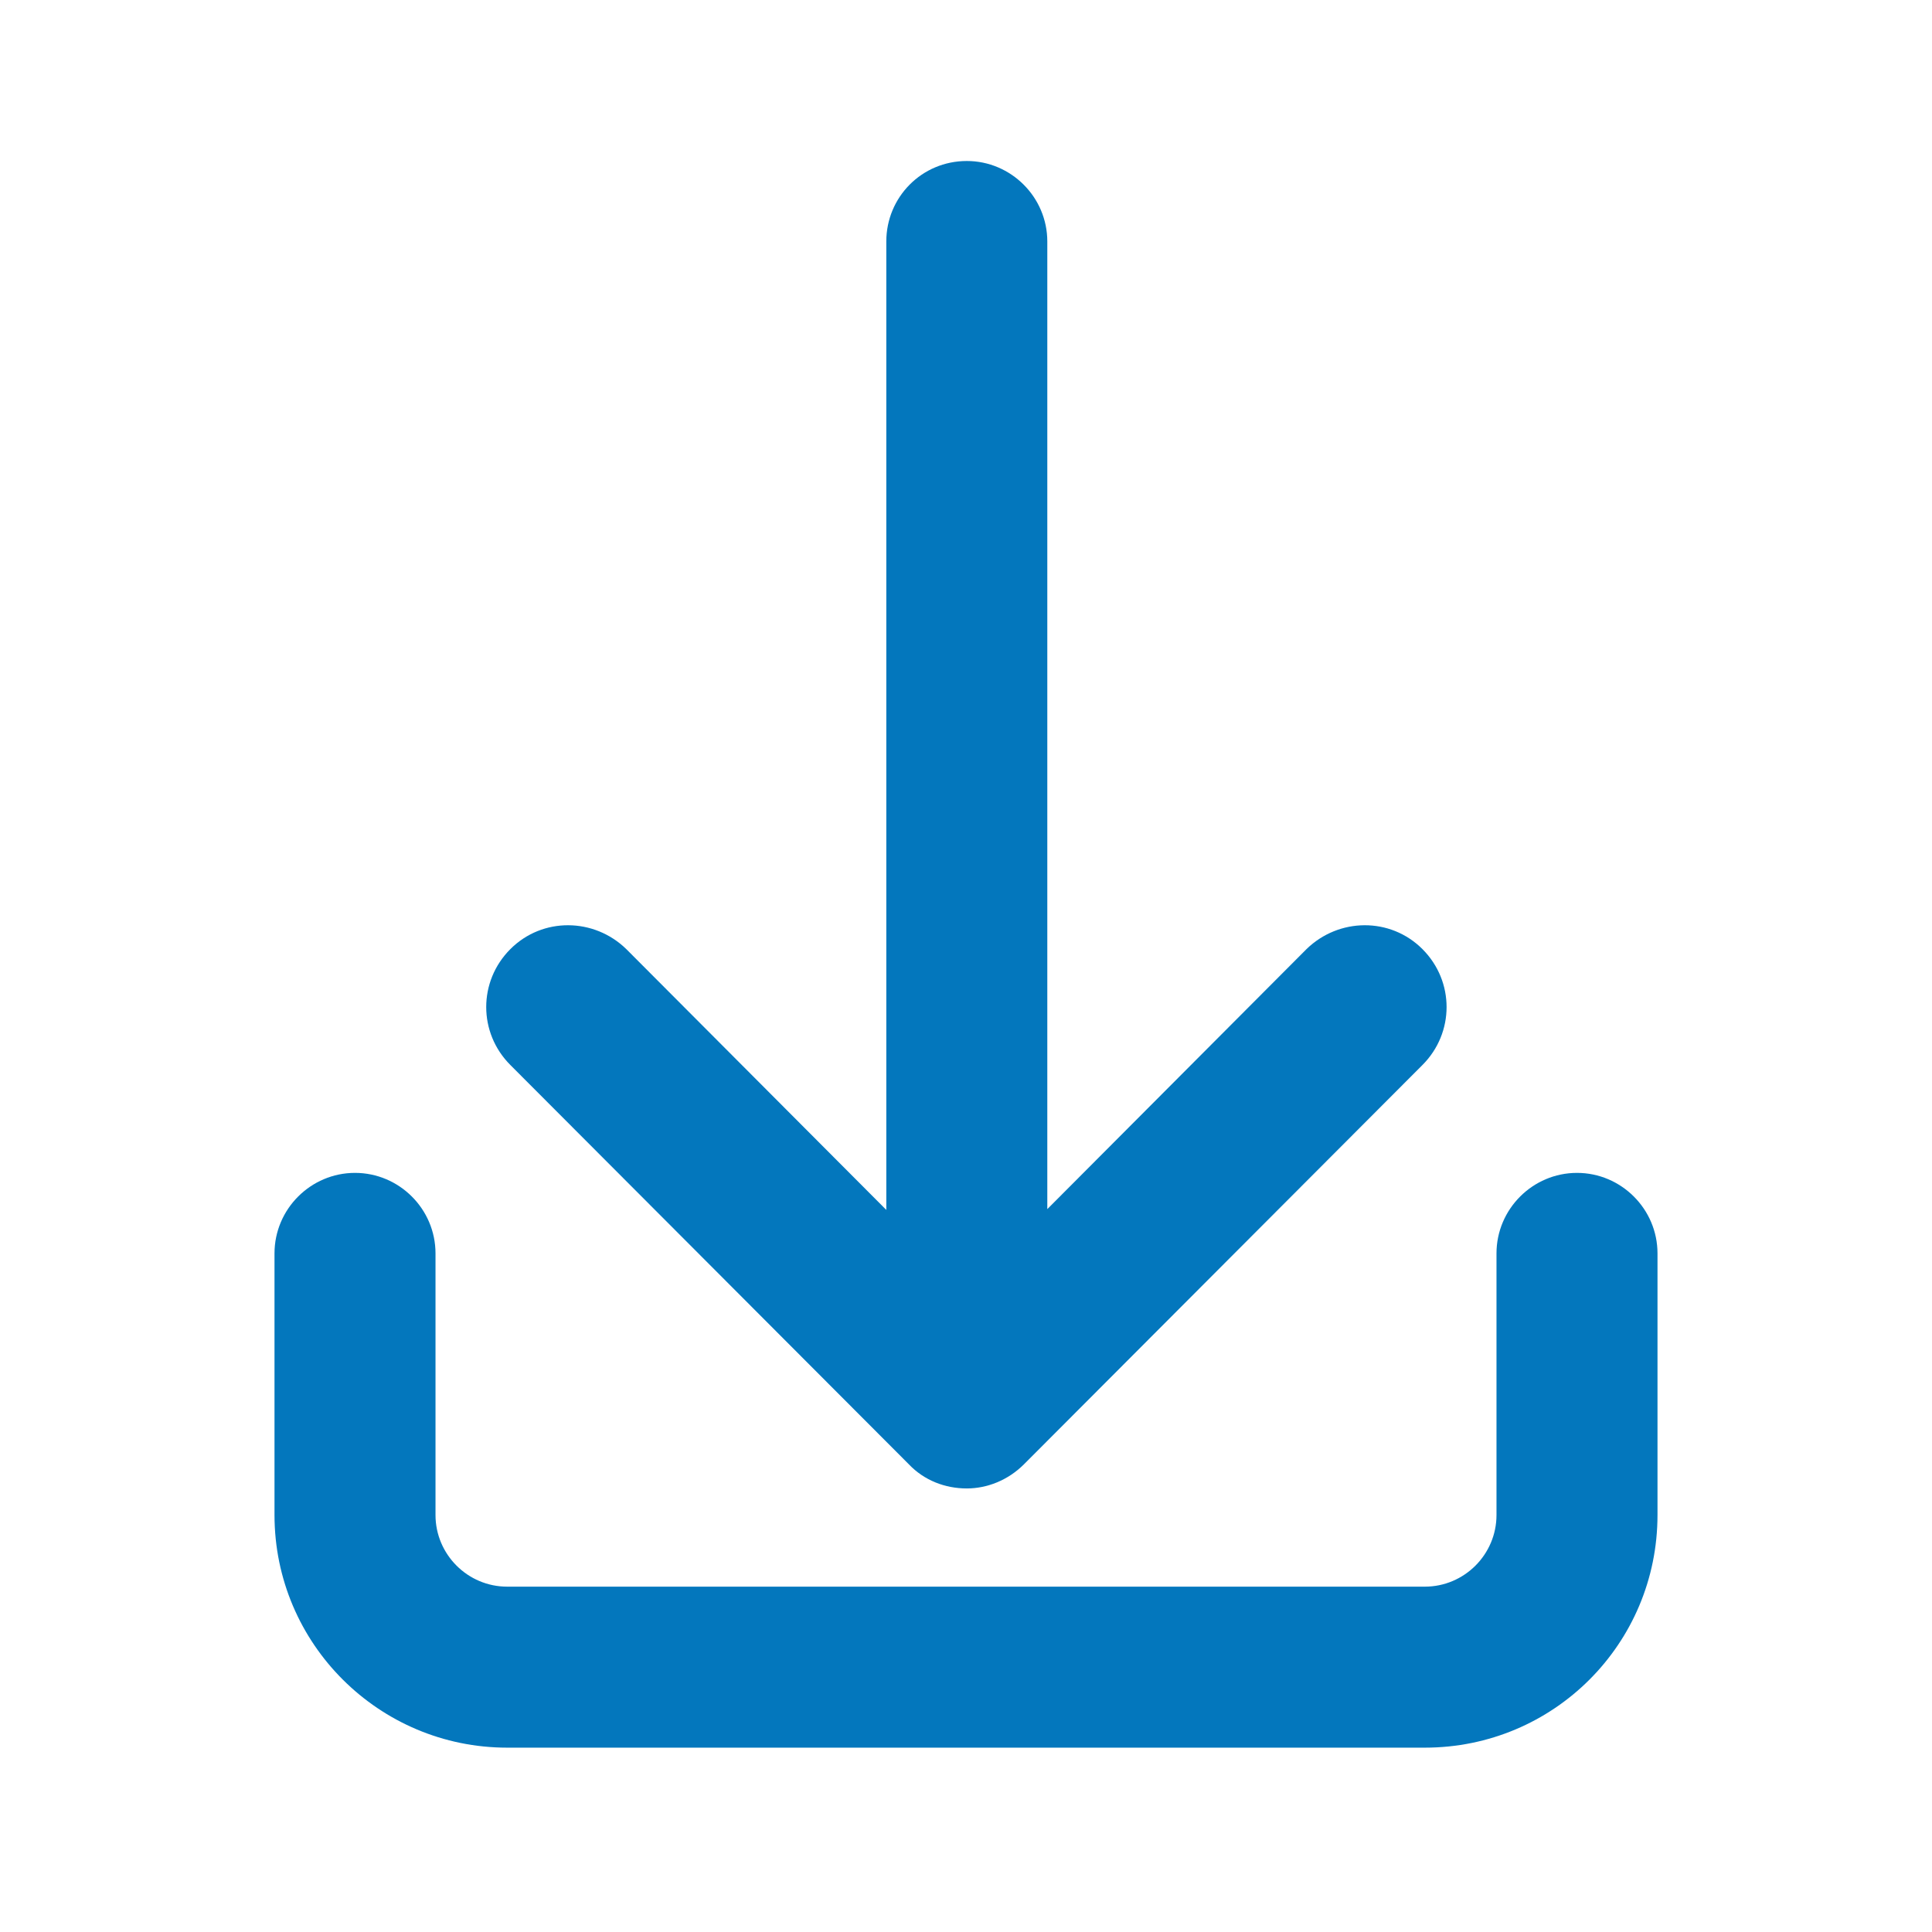 <?xml version="1.0" encoding="utf-8"?>
<!-- Generator: Adobe Illustrator 25.2.1, SVG Export Plug-In . SVG Version: 6.00 Build 0)  -->
<svg version="1.1" xmlns="http://www.w3.org/2000/svg" xmlns:xlink="http://www.w3.org/1999/xlink" x="0px" y="0px"
	 viewBox="0 0 24 24" style="enable-background:new 0 0 24 24;" xml:space="preserve">
<style type="text/css">
	.st0{opacity:0.2;}
	.st1{opacity:0.2;fill:#44FF1D;}
	.st2{fill:none;}
	.st3{opacity:0.15;}
	.st4{clip-path:url(#SVGID_2_);}
	.st5{fill:none;stroke:#000000;stroke-width:0.25;stroke-miterlimit:10;}
	.st6{opacity:0.4;}
	.st7{clip-path:url(#SVGID_4_);fill:none;stroke:#000000;stroke-width:0.25;stroke-miterlimit:10;}
	.st8{clip-path:url(#SVGID_4_);}
	.st9{fill:#0377BD;}
	.st10{fill:none;stroke:#0377BD;stroke-width:2.025;stroke-linecap:round;stroke-miterlimit:10;}
	.st11{display:none;fill:#555555;}
	.st12{fill:#FFFFFF;}
	.st13{display:none;fill:none;stroke:#260BAF;stroke-width:2.03;stroke-linecap:round;stroke-miterlimit:10;}
	.st14{clip-path:url(#SVGID_5_);}
	.st15{clip-path:url(#SVGID_6_);fill:none;stroke:#000000;stroke-width:0.25;stroke-miterlimit:10;}
	.st16{clip-path:url(#SVGID_6_);}
	.st17{fill:none;stroke:#0377BD;stroke-width:2;stroke-miterlimit:10;}
	.st18{fill:none;stroke:#0377BD;stroke-width:2;stroke-linecap:round;stroke-miterlimit:10;}
	.st19{display:none;}
	.st20{display:inline;opacity:0.2;}
	.st21{display:inline;}
	.st22{display:inline;opacity:0.15;}
	.st23{clip-path:url(#SVGID_7_);}
	.st24{clip-path:url(#SVGID_8_);fill:none;stroke:#000000;stroke-width:0.25;stroke-miterlimit:10;}
	.st25{clip-path:url(#SVGID_8_);}
	.st26{clip-path:url(#SVGID_9_);}
	.st27{clip-path:url(#SVGID_10_);fill:none;stroke:#000000;stroke-width:0.25;stroke-miterlimit:10;}
	.st28{clip-path:url(#SVGID_10_);}
	.st29{fill:#2C4352;}
	.st30{display:inline;fill:#2C4352;}
	.st31{clip-path:url(#SVGID_11_);}
	.st32{clip-path:url(#SVGID_12_);fill:none;stroke:#000000;stroke-width:0.25;stroke-miterlimit:10;}
	.st33{clip-path:url(#SVGID_12_);}
	.st34{opacity:0.2;fill:#AEAEAE;}
	.st35{clip-path:url(#SVGID_13_);}
	.st36{clip-path:url(#SVGID_14_);fill:none;stroke:#000000;stroke-width:0.25;stroke-miterlimit:10;}
	.st37{clip-path:url(#SVGID_14_);}
	.st38{clip-path:url(#SVGID_15_);}
	.st39{clip-path:url(#SVGID_16_);fill:none;stroke:#000000;stroke-width:0.25;stroke-miterlimit:10;}
	.st40{clip-path:url(#SVGID_16_);}
	.st41{clip-path:url(#SVGID_17_);}
	.st42{clip-path:url(#SVGID_18_);fill:none;stroke:#000000;stroke-width:0.25;stroke-miterlimit:10;}
	.st43{clip-path:url(#SVGID_18_);}
	.st44{clip-path:url(#SVGID_19_);}
	.st45{clip-path:url(#SVGID_20_);fill:none;stroke:#000000;stroke-width:0.25;stroke-miterlimit:10;}
	.st46{clip-path:url(#SVGID_20_);}
	.st47{clip-path:url(#SVGID_21_);}
	.st48{clip-path:url(#SVGID_22_);fill:none;stroke:#000000;stroke-width:0.25;stroke-miterlimit:10;}
	.st49{clip-path:url(#SVGID_22_);}
	.st50{clip-path:url(#SVGID_23_);}
	.st51{clip-path:url(#SVGID_24_);fill:none;stroke:#000000;stroke-width:0.25;stroke-miterlimit:10;}
	.st52{clip-path:url(#SVGID_24_);}
	.st53{clip-path:url(#SVGID_25_);}
	.st54{clip-path:url(#SVGID_26_);fill:none;stroke:#000000;stroke-width:0.25;stroke-miterlimit:10;}
	.st55{clip-path:url(#SVGID_26_);}
	.st56{clip-path:url(#SVGID_27_);}
	.st57{clip-path:url(#SVGID_28_);fill:none;stroke:#000000;stroke-width:0.25;stroke-miterlimit:10;}
	.st58{clip-path:url(#SVGID_28_);}
	.st59{display:inline;fill:none;}
	.st60{display:inline;fill:#0377BD;}
	.st61{opacity:0.2;fill:#00FF18;}
	.st62{clip-path:url(#SVGID_29_);}
	.st63{clip-path:url(#SVGID_30_);fill:none;stroke:#000000;stroke-width:0.25;stroke-miterlimit:10;}
	.st64{clip-path:url(#SVGID_30_);}
	.st65{fill:none;stroke:#0377BD;stroke-width:1.5;stroke-miterlimit:10;}
	.st66{clip-path:url(#SVGID_31_);}
	.st67{clip-path:url(#SVGID_32_);fill:none;stroke:#000000;stroke-width:0.25;stroke-miterlimit:10;}
	.st68{clip-path:url(#SVGID_32_);}
	.st69{clip-path:url(#SVGID_33_);}
	.st70{clip-path:url(#SVGID_34_);fill:none;stroke:#000000;stroke-width:0.25;stroke-miterlimit:10;}
	.st71{clip-path:url(#SVGID_34_);}
	.st72{fill:none;stroke:#0377BD;stroke-width:1.7;stroke-linecap:round;stroke-miterlimit:10;}
	.st73{clip-path:url(#SVGID_35_);}
	.st74{clip-path:url(#SVGID_36_);fill:none;stroke:#000000;stroke-width:0.25;stroke-miterlimit:10;}
	.st75{clip-path:url(#SVGID_36_);}
	.st76{clip-path:url(#SVGID_37_);}
	.st77{clip-path:url(#SVGID_38_);fill:none;stroke:#000000;stroke-width:0.25;stroke-miterlimit:10;}
	.st78{clip-path:url(#SVGID_38_);}
	.st79{clip-path:url(#SVGID_39_);}
	.st80{clip-path:url(#SVGID_40_);fill:none;stroke:#000000;stroke-width:0.25;stroke-miterlimit:10;}
	.st81{clip-path:url(#SVGID_40_);}
	.st82{clip-path:url(#SVGID_41_);}
	.st83{clip-path:url(#SVGID_42_);fill:none;stroke:#000000;stroke-width:0.25;stroke-miterlimit:10;}
	.st84{clip-path:url(#SVGID_42_);}
	.st85{display:inline;fill:#555555;}
	.st86{clip-path:url(#SVGID_43_);}
	.st87{clip-path:url(#SVGID_44_);fill:none;stroke:#000000;stroke-width:0.25;stroke-miterlimit:10;}
	.st88{clip-path:url(#SVGID_44_);}
	.st89{display:inline;fill:none;stroke:#2C4352;stroke-width:2;stroke-miterlimit:10;}
	.st90{fill:none;stroke:#2C4352;stroke-width:2;stroke-miterlimit:10;}
	.st91{clip-path:url(#SVGID_46_);}
	.st92{clip-path:url(#SVGID_48_);fill:none;stroke:#000000;stroke-width:0.25;stroke-miterlimit:10;}
	.st93{clip-path:url(#SVGID_48_);}
	.st94{clip-path:url(#SVGID_49_);}
	.st95{clip-path:url(#SVGID_50_);fill:none;stroke:#000000;stroke-width:0.25;stroke-miterlimit:10;}
	.st96{clip-path:url(#SVGID_50_);}
	.st97{clip-path:url(#SVGID_51_);}
	.st98{clip-path:url(#SVGID_52_);fill:none;stroke:#000000;stroke-width:0.25;stroke-miterlimit:10;}
	.st99{clip-path:url(#SVGID_52_);}
	.st100{clip-path:url(#SVGID_53_);}
	.st101{clip-path:url(#SVGID_54_);fill:none;stroke:#000000;stroke-width:0.25;stroke-miterlimit:10;}
	.st102{clip-path:url(#SVGID_54_);}
	.st103{clip-path:url(#SVGID_55_);}
	.st104{clip-path:url(#SVGID_56_);fill:none;stroke:#000000;stroke-width:0.25;stroke-miterlimit:10;}
	.st105{clip-path:url(#SVGID_56_);}
	.st106{clip-path:url(#SVGID_57_);}
	.st107{clip-path:url(#SVGID_58_);fill:none;stroke:#000000;stroke-width:0.25;stroke-miterlimit:10;}
	.st108{clip-path:url(#SVGID_58_);}
	.st109{clip-path:url(#SVGID_59_);}
	.st110{clip-path:url(#SVGID_60_);fill:none;stroke:#000000;stroke-width:0.25;stroke-miterlimit:10;}
	.st111{clip-path:url(#SVGID_60_);}
	.st112{clip-path:url(#SVGID_61_);}
	.st113{clip-path:url(#SVGID_62_);fill:none;stroke:#000000;stroke-width:0.25;stroke-miterlimit:10;}
	.st114{clip-path:url(#SVGID_62_);}
	.st115{fill:none;stroke:#0377BD;stroke-width:2;stroke-linecap:round;stroke-linejoin:round;}
	.st116{clip-path:url(#SVGID_63_);}
	.st117{clip-path:url(#SVGID_64_);fill:none;stroke:#000000;stroke-width:0.25;stroke-miterlimit:10;}
	.st118{clip-path:url(#SVGID_64_);}
	.st119{fill:none;stroke:#0377BD;stroke-width:2.03;stroke-linecap:round;stroke-miterlimit:10;}
	.st120{clip-path:url(#SVGID_65_);}
	.st121{clip-path:url(#SVGID_66_);fill:none;stroke:#000000;stroke-width:0.25;stroke-miterlimit:10;}
	.st122{clip-path:url(#SVGID_66_);}
	.st123{clip-path:url(#SVGID_67_);}
	.st124{clip-path:url(#SVGID_68_);fill:none;stroke:#000000;stroke-width:0.25;stroke-miterlimit:10;}
	.st125{clip-path:url(#SVGID_68_);}
	.st126{clip-path:url(#SVGID_69_);}
	.st127{clip-path:url(#SVGID_70_);fill:none;stroke:#000000;stroke-width:0.25;stroke-miterlimit:10;}
	.st128{clip-path:url(#SVGID_70_);}
	.st129{clip-path:url(#SVGID_71_);}
	.st130{clip-path:url(#SVGID_72_);fill:none;stroke:#000000;stroke-width:0.25;stroke-miterlimit:10;}
	.st131{clip-path:url(#SVGID_72_);}
	.st132{clip-path:url(#SVGID_73_);}
	.st133{clip-path:url(#SVGID_74_);fill:none;stroke:#000000;stroke-width:0.25;stroke-miterlimit:10;}
	.st134{clip-path:url(#SVGID_74_);}
	.st135{fill:none;stroke:#0377BD;stroke-width:2;stroke-linejoin:round;stroke-miterlimit:10;}
	.st136{fill:none;stroke:#0377BD;stroke-width:2;stroke-linecap:round;stroke-linejoin:round;stroke-miterlimit:10;}
	.st137{clip-path:url(#SVGID_75_);}
	.st138{clip-path:url(#SVGID_76_);fill:none;stroke:#000000;stroke-width:0.25;stroke-miterlimit:10;}
	.st139{clip-path:url(#SVGID_76_);}
	.st140{clip-path:url(#SVGID_77_);}
	.st141{clip-path:url(#SVGID_78_);fill:none;stroke:#000000;stroke-width:0.25;stroke-miterlimit:10;}
	.st142{clip-path:url(#SVGID_78_);}
	.st143{clip-path:url(#SVGID_79_);}
	.st144{clip-path:url(#SVGID_80_);fill:none;stroke:#000000;stroke-width:0.25;stroke-miterlimit:10;}
	.st145{clip-path:url(#SVGID_80_);}
	.st146{clip-path:url(#SVGID_81_);}
	.st147{clip-path:url(#SVGID_82_);fill:none;stroke:#000000;stroke-width:0.25;stroke-miterlimit:10;}
	.st148{clip-path:url(#SVGID_82_);}
	.st149{clip-path:url(#SVGID_83_);}
	.st150{clip-path:url(#SVGID_84_);fill:none;stroke:#000000;stroke-width:0.25;stroke-miterlimit:10;}
	.st151{clip-path:url(#SVGID_84_);}
	.st152{clip-path:url(#SVGID_85_);}
	.st153{clip-path:url(#SVGID_86_);fill:none;stroke:#000000;stroke-width:0.25;stroke-miterlimit:10;}
	.st154{clip-path:url(#SVGID_86_);}
	.st155{fill:none;stroke:#0377BD;stroke-width:2;stroke-linecap:round;}
	.st156{display:inline;fill:none;stroke:#000000;stroke-width:2;stroke-linecap:round;}
	.st157{clip-path:url(#SVGID_87_);}
	.st158{clip-path:url(#SVGID_88_);fill:none;stroke:#000000;stroke-width:0.25;stroke-miterlimit:10;}
	.st159{clip-path:url(#SVGID_88_);}
	.st160{display:inline;fill:none;stroke:#25E6F4;stroke-width:2;stroke-miterlimit:10;}
	.st161{display:inline;fill:#25E6F4;}
	.st162{clip-path:url(#SVGID_89_);}
	.st163{clip-path:url(#SVGID_90_);fill:none;stroke:#000000;stroke-width:0.25;stroke-miterlimit:10;}
	.st164{clip-path:url(#SVGID_90_);}
	.st165{clip-path:url(#SVGID_91_);}
	.st166{clip-path:url(#SVGID_92_);fill:none;stroke:#000000;stroke-width:0.25;stroke-miterlimit:10;}
	.st167{clip-path:url(#SVGID_92_);}
</style>
<g id="Check_x5F_circle_x5F_24px">
</g>
<g id="Error_x5F_24px">
</g>
<g id="Warning_x5F_24px">
</g>
<g id="Info_x5F_24px">
</g>
<g id="Chevron_x5F_right_x5F_24px">
</g>
<g id="Chevron_x5F_left_x5F_24px">
</g>
<g id="Chevron_x5F_down_x5F_24px">
</g>
<g id="Chevron_x5F_up_x5F_24px">
</g>
<g id="Close_x5F_24px">
</g>
<g id="Sheet_x5F_documentation_x5F_health_x5F_24px">
</g>
<g id="Person_x5F_24px">
</g>
<g id="Business_x5F_24px">
</g>
<g id="Help_x5F_24px">
</g>
<g id="Exit_x5F_to_x5F_app_x5F_24px">
</g>
<g id="Settings_x5F_adjust_x5F_24px">
</g>
<g id="Refresh_x5F_24px">
</g>
<g id="Search_x5F_24px">
</g>
<g id="Sheet_x5F_documentation_x5F_review_x5F_24px">
</g>
<g id="Delete_x5F_24px">
</g>
<g id="Sheet_x5F_documentation_x5F_check_x5F_24px">
</g>
<g id="Edit_x5F_24px">
</g>
<g id="Home_x5F_24px">
</g>
<g id="Add_x5F_24px">
</g>
<g id="Meatballs_x5F_menu_x5F_24px">
</g>
<g id="Calendar_x5F_24px">
</g>
<g id="Upload_x5F_24px">
</g>
<g id="Double_x5F_chevron_x5F_right_x5F_24px">
</g>
<g id="Double_x5F_chevron_x5F_left_x5F_24px">
</g>
<g id="Arrow_x5F_back_x5F_24px">
</g>
<g id="Arrow_x5F_forward_x5F_24_x5F_px">
</g>
<g id="Print_x5F_24px">
</g>
<g id="Visibility_x5F_24px">
</g>
<g id="Download_x5F_24px">
	<g id="Contorneado_88_">
		<g id="Contorneado_89_">
			<g>
				<rect class="st2" width="24" height="24"/>
				<path class="st9" d="M17.67,13.23l-4.95,4.96c-0.2,0.2-0.46,0.3-0.71,0.3c-0.27,0-0.53-0.1-0.72-0.3l-4.95-4.96
					c-0.4-0.4-0.4-1.04,0-1.44c0.4-0.4,1.04-0.39,1.44,0l3.23,3.24V3c0-0.55,0.44-1,1-1c0.55,0,1,0.45,1,1v12.02l3.22-3.23
					c0.4-0.39,1.04-0.4,1.44,0C18.07,12.19,18.07,12.83,17.67,13.23z"/>
				<path class="st9" d="M17.7,21.71H6.3c-1.59,0-2.89-1.29-2.89-2.89v-3.25c0-0.55,0.45-1,1-1s1,0.45,1,1v3.25
					c0,0.49,0.4,0.89,0.89,0.89H17.7c0.49,0,0.89-0.4,0.89-0.89v-3.25c0-0.55,0.45-1,1-1s1,0.45,1,1v3.25
					C20.59,20.42,19.3,21.71,17.7,21.71z"/>
			</g>
		</g>
	</g>
</g>
<g id="Comments_x5F_24px">
	<g id="Comments_x5F_24px_1_">
	</g>
</g>
</svg>
